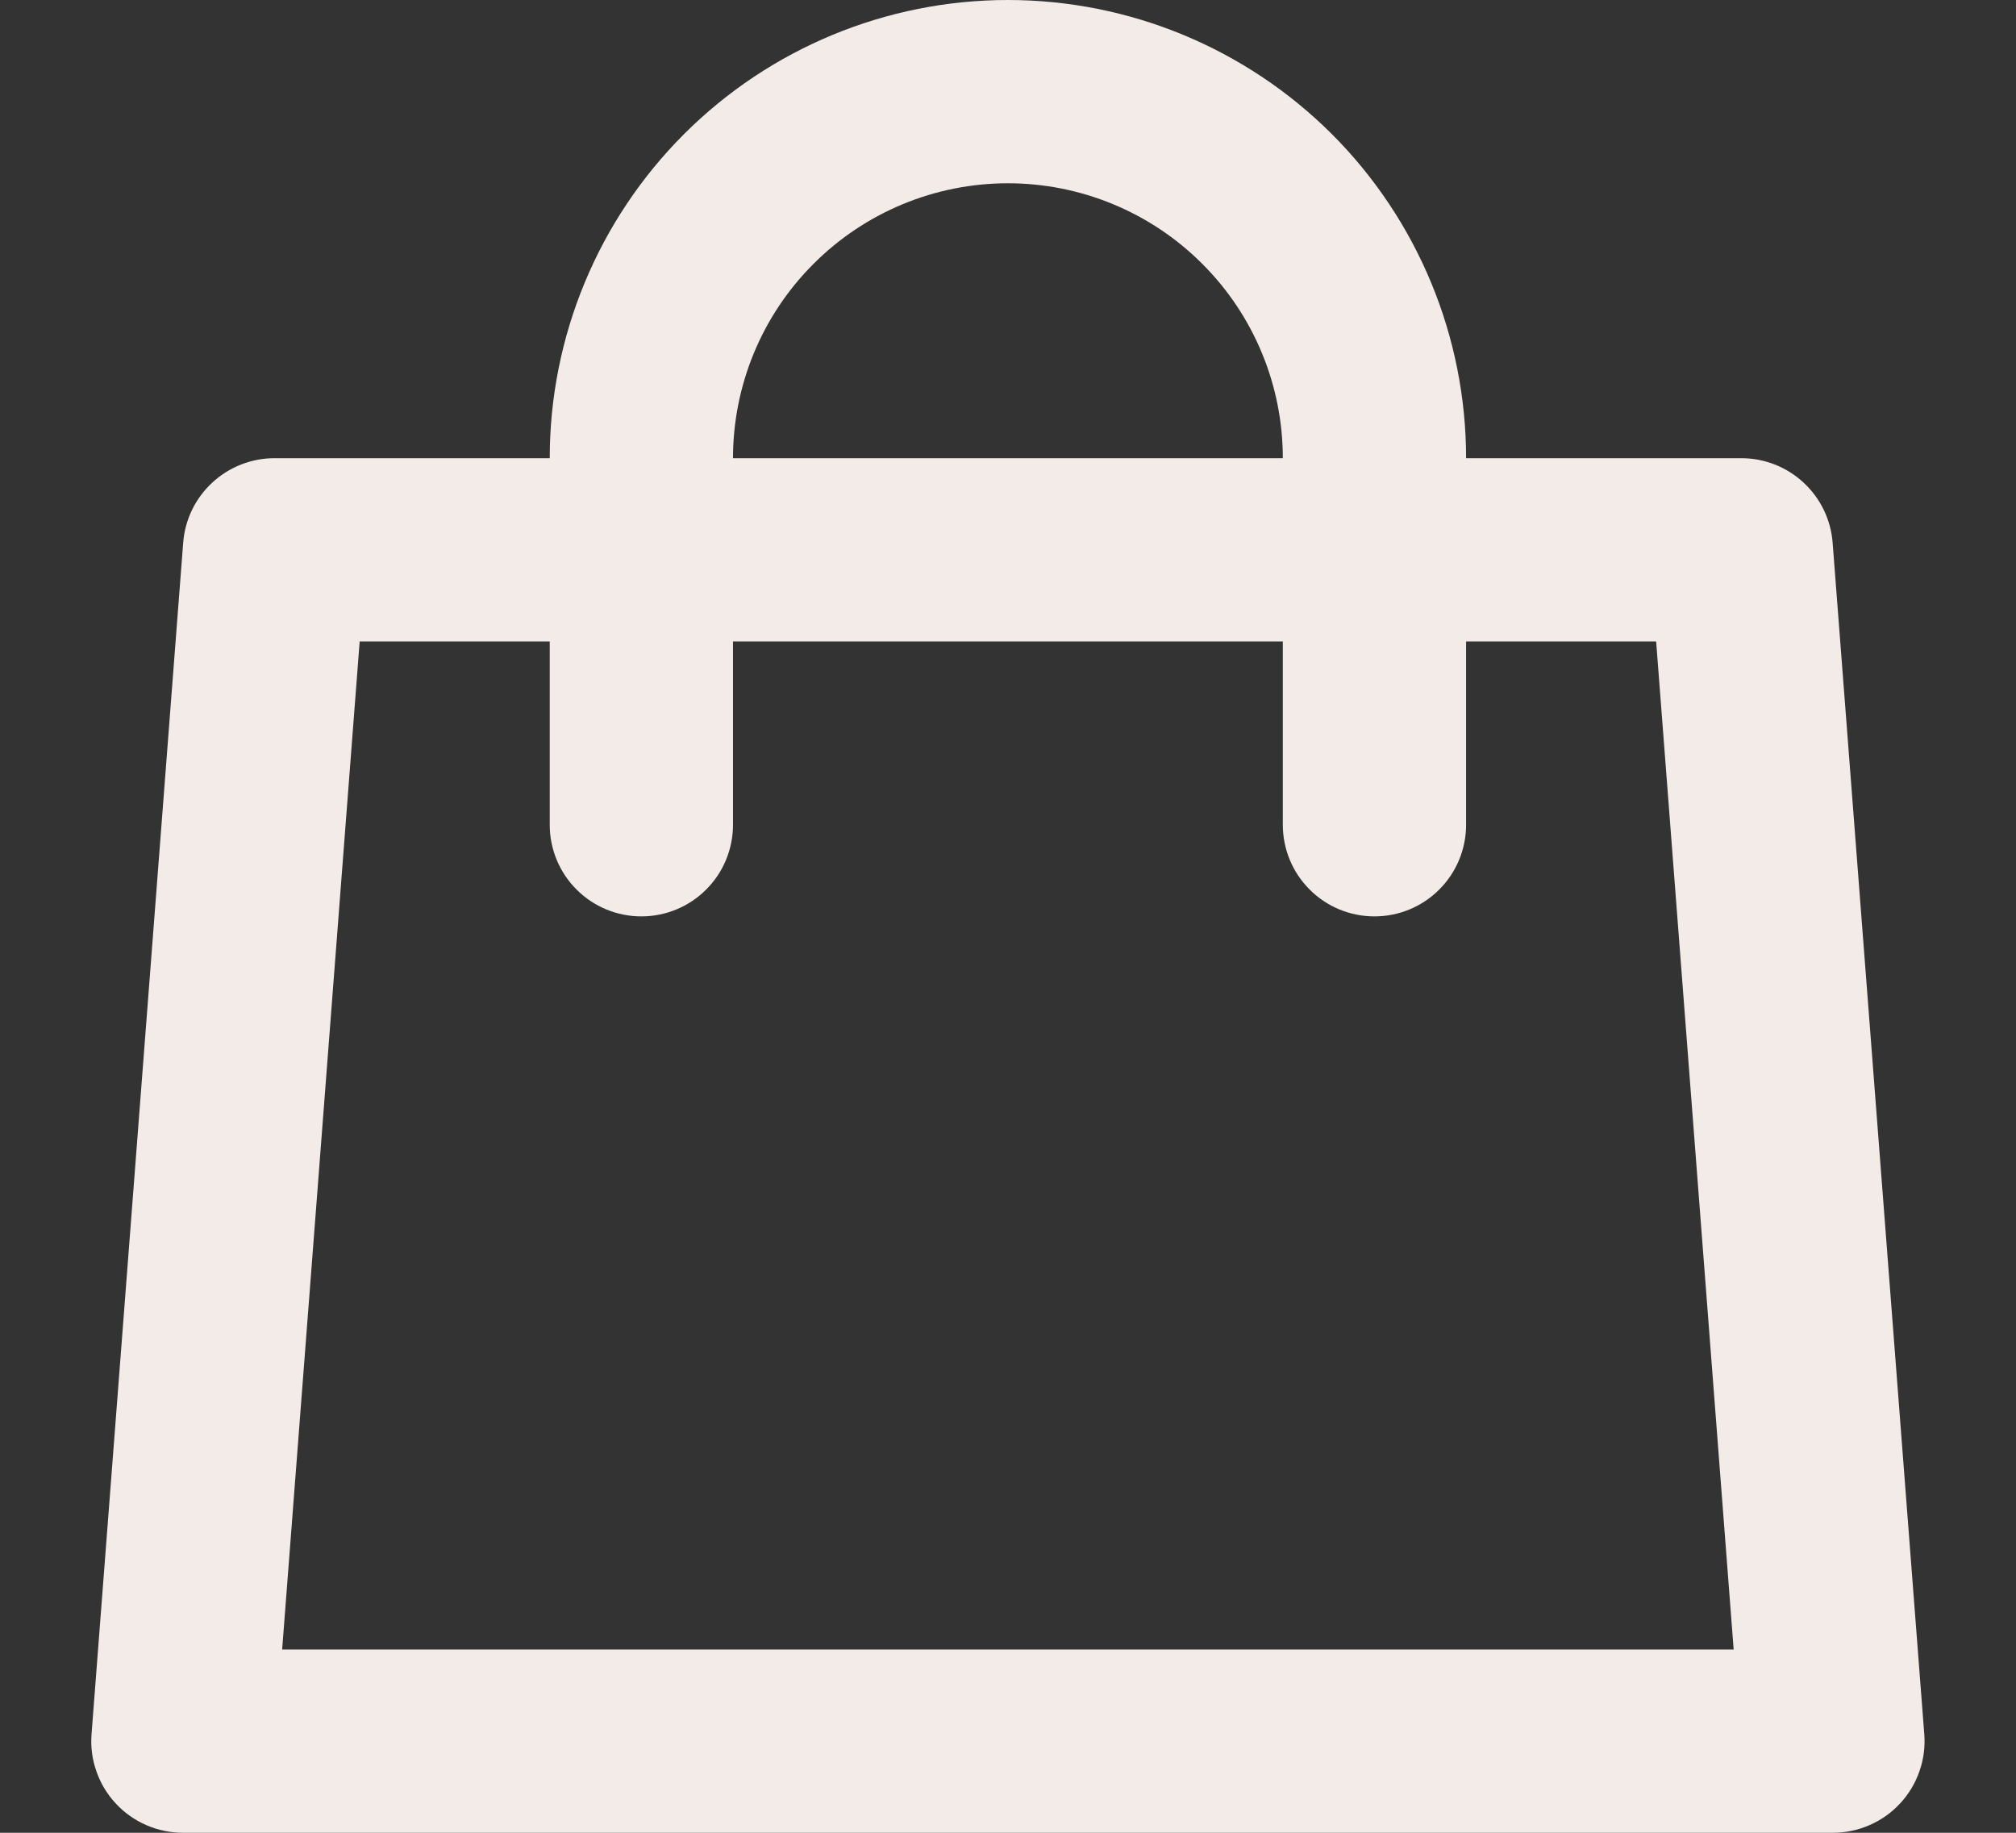 <svg width="22" height="20" viewBox="0 0 22 20" fill="none" xmlns="http://www.w3.org/2000/svg">
<rect x="0" y="0" width="22" height="20" fill="#333333" stroke="none"/>
<path d="M1.999 20H19.999C20.137 20 20.274 19.972 20.4 19.917C20.527 19.862 20.641 19.782 20.735 19.68C20.829 19.579 20.901 19.46 20.946 19.329C20.992 19.199 21.01 19.061 20.999 18.923L19.999 5.923C19.98 5.671 19.866 5.436 19.68 5.265C19.495 5.094 19.252 4.999 18.999 5H15.999C15.999 3.674 15.472 2.402 14.535 1.464C13.597 0.527 12.325 0 10.999 0C9.673 0 8.401 0.527 7.464 1.464C6.526 2.402 5.999 3.674 5.999 5H2.999C2.747 4.999 2.503 5.094 2.318 5.265C2.132 5.436 2.018 5.671 1.999 5.923L0.999 18.923C0.988 19.061 1.006 19.199 1.052 19.329C1.097 19.46 1.169 19.579 1.263 19.68C1.357 19.782 1.471 19.862 1.598 19.917C1.724 19.972 1.861 20 1.999 20ZM10.999 2C11.795 2 12.558 2.316 13.12 2.879C13.683 3.441 13.999 4.204 13.999 5H7.999C7.999 4.204 8.315 3.441 8.878 2.879C9.44 2.316 10.203 2 10.999 2ZM3.925 7H5.999V9C5.999 9.265 6.104 9.52 6.292 9.707C6.479 9.895 6.734 10 6.999 10C7.264 10 7.519 9.895 7.706 9.707C7.894 9.52 7.999 9.265 7.999 9V7H13.999V9C13.999 9.265 14.104 9.52 14.292 9.707C14.479 9.895 14.734 10 14.999 10C15.264 10 15.519 9.895 15.706 9.707C15.894 9.52 15.999 9.265 15.999 9V7H18.073L18.919 18H3.079L3.925 7Z" fill="#F3EBE7"/>
</svg>
